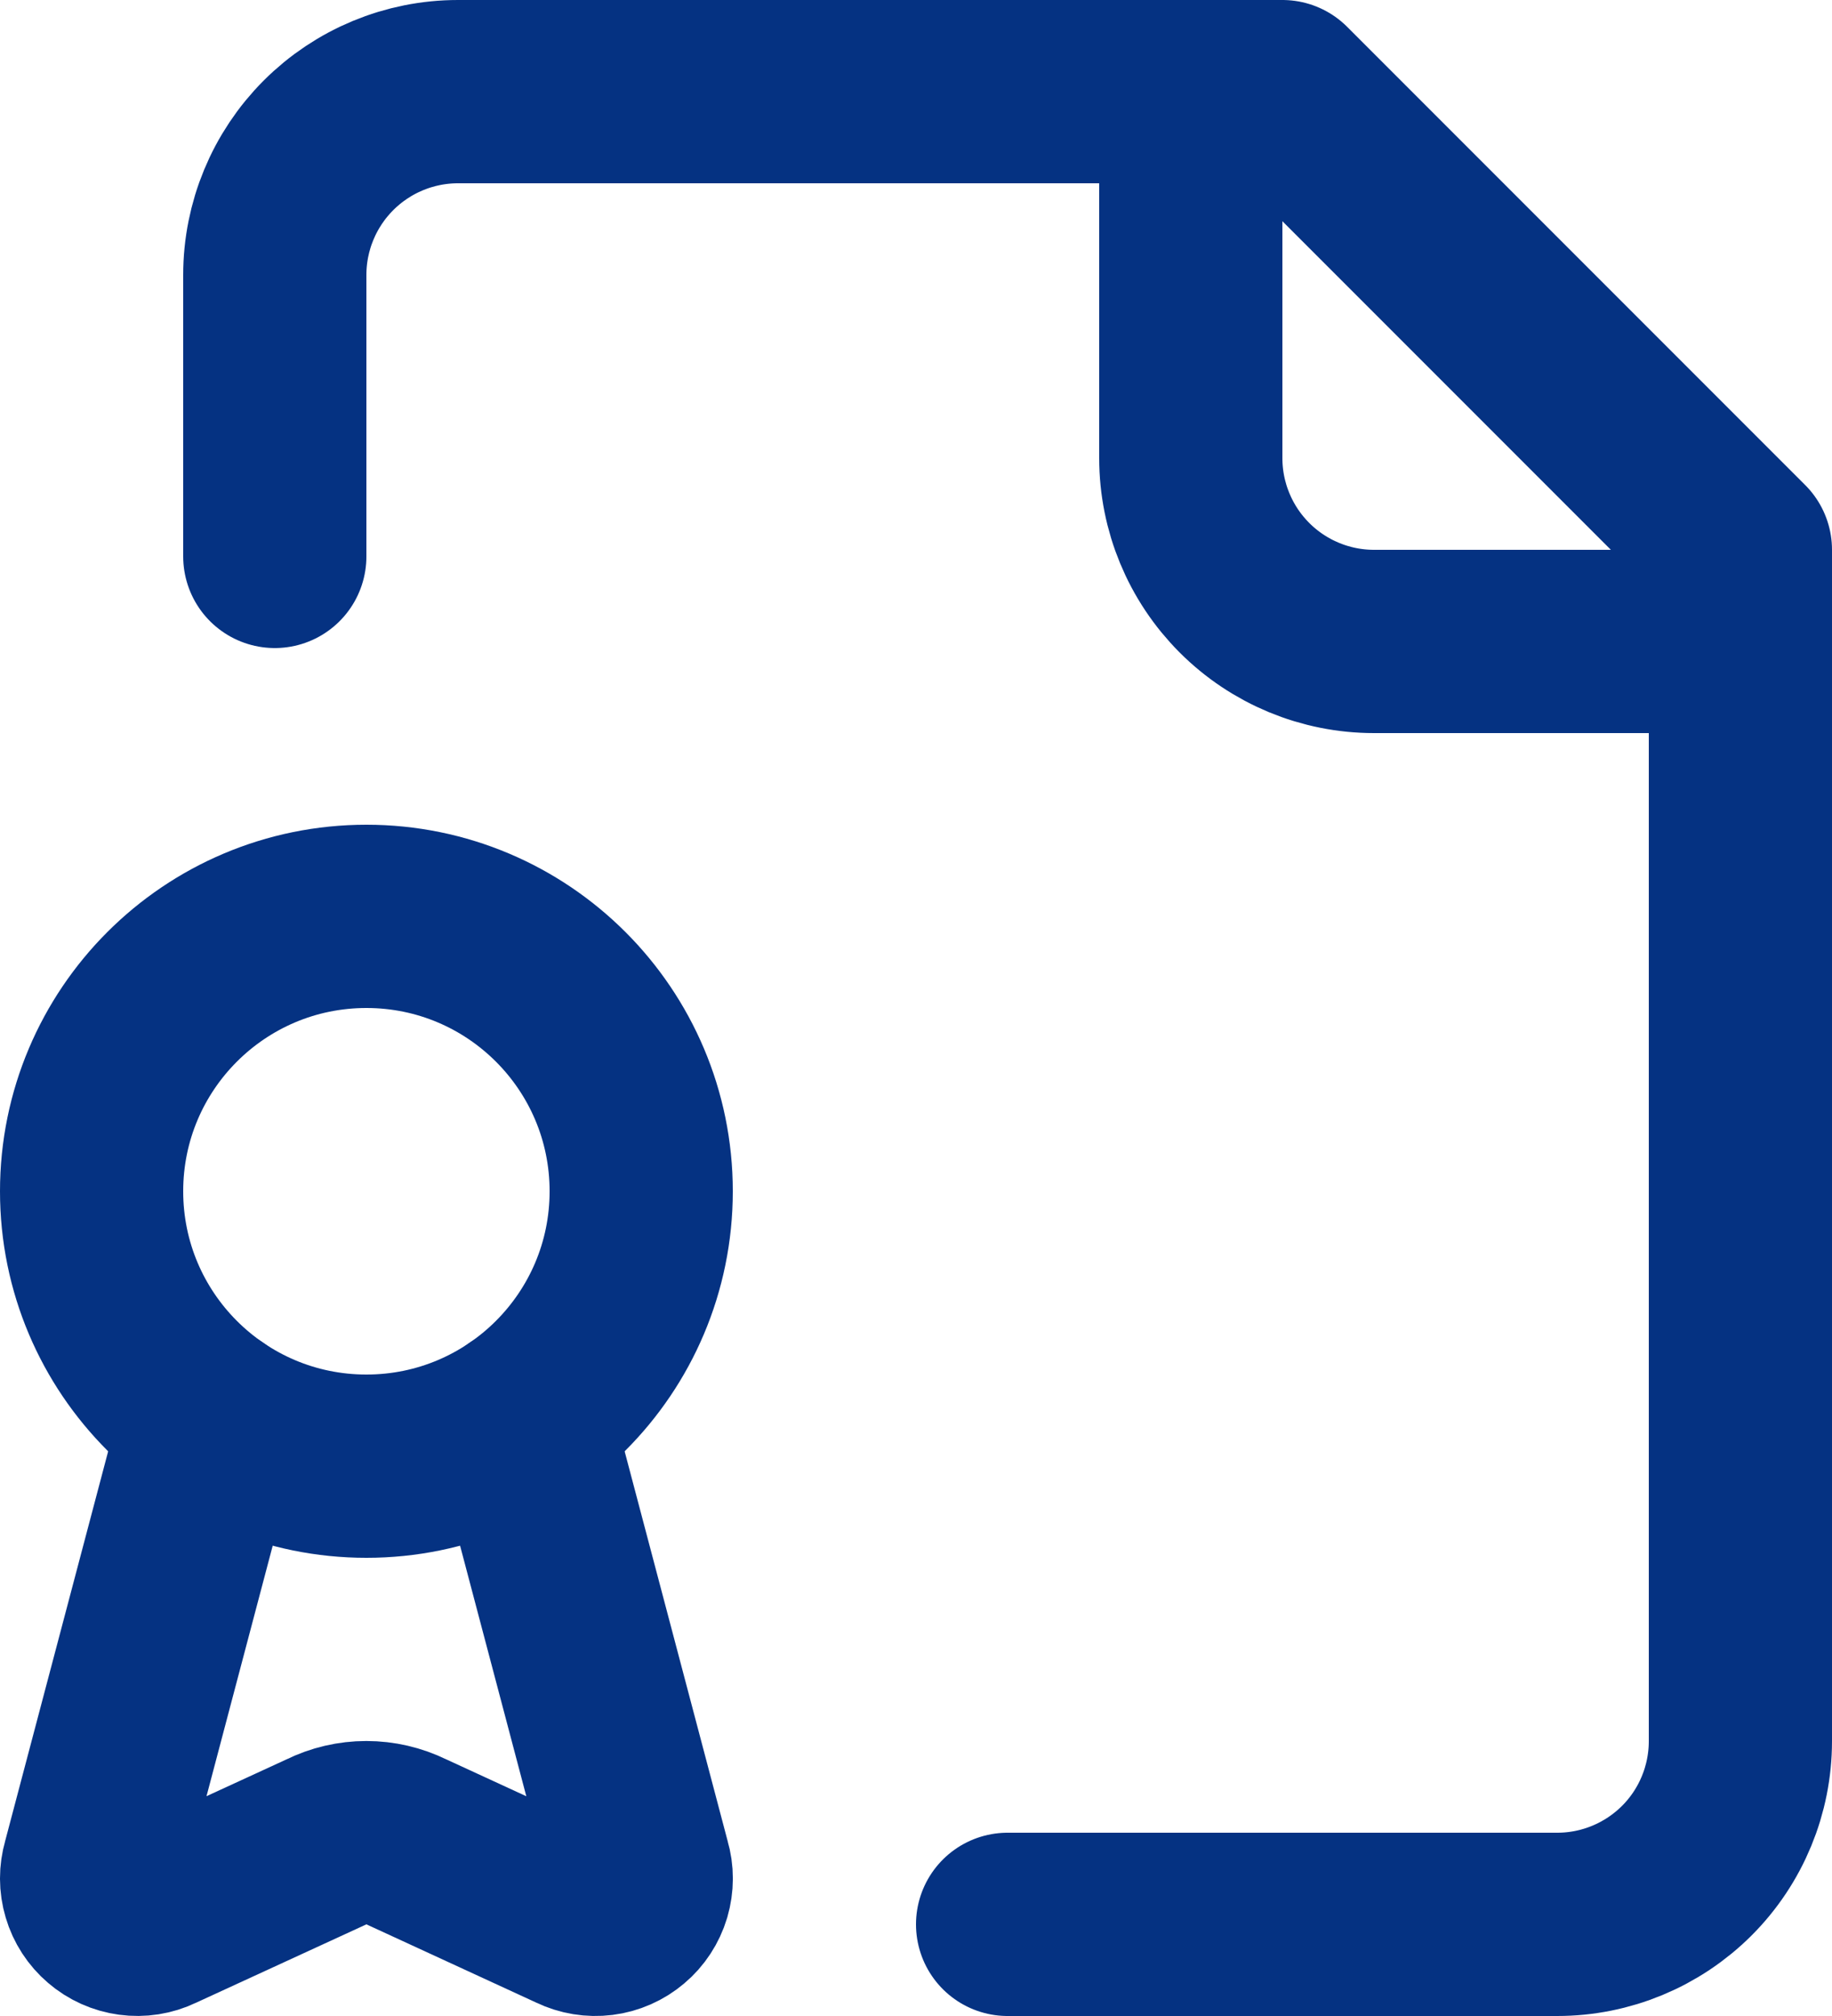 <svg width="20" height="22" viewBox="0 0 20 22" fill="none" xmlns="http://www.w3.org/2000/svg">
<path d="M5.69 15.479L6.98 20.358C7.008 20.451 7.007 20.55 6.98 20.643C6.952 20.736 6.898 20.819 6.824 20.881C6.75 20.944 6.659 20.984 6.563 20.996C6.467 21.008 6.369 20.992 6.282 20.95L4.439 20.101C4.302 20.034 4.152 19.999 3.999 19.999C3.847 19.999 3.696 20.034 3.559 20.102L1.713 20.951C1.626 20.993 1.529 21.008 1.433 20.995C1.338 20.982 1.248 20.942 1.175 20.879C1.102 20.817 1.048 20.734 1.021 20.642C0.993 20.549 0.993 20.451 1.02 20.358L2.31 15.479" stroke="#053282" stroke-width="2" stroke-linecap="round" stroke-linejoin="round"/>
<path d="M11 21H17C17.531 21 18.039 20.789 18.415 20.414C18.79 20.039 19 19.53 19 19V6L14 1H5C4.47 1 3.961 1.211 3.586 1.586C3.211 1.961 3 2.47 3 3V6.072" stroke="#053282" stroke-width="2" stroke-linecap="round" stroke-linejoin="round"/>
<path d="M13 1V5C13 5.53 13.211 6.039 13.586 6.414C13.961 6.789 14.47 7 15 7H19" stroke="#053282" stroke-width="2" stroke-linecap="round" stroke-linejoin="round"/>
<path d="M4 16C5.657 16 7 14.657 7 13C7 11.343 5.657 10 4 10C2.343 10 1 11.343 1 13C1 14.657 2.343 16 4 16Z" stroke="#053282" stroke-width="2" stroke-linecap="round" stroke-linejoin="round"/>
</svg>
